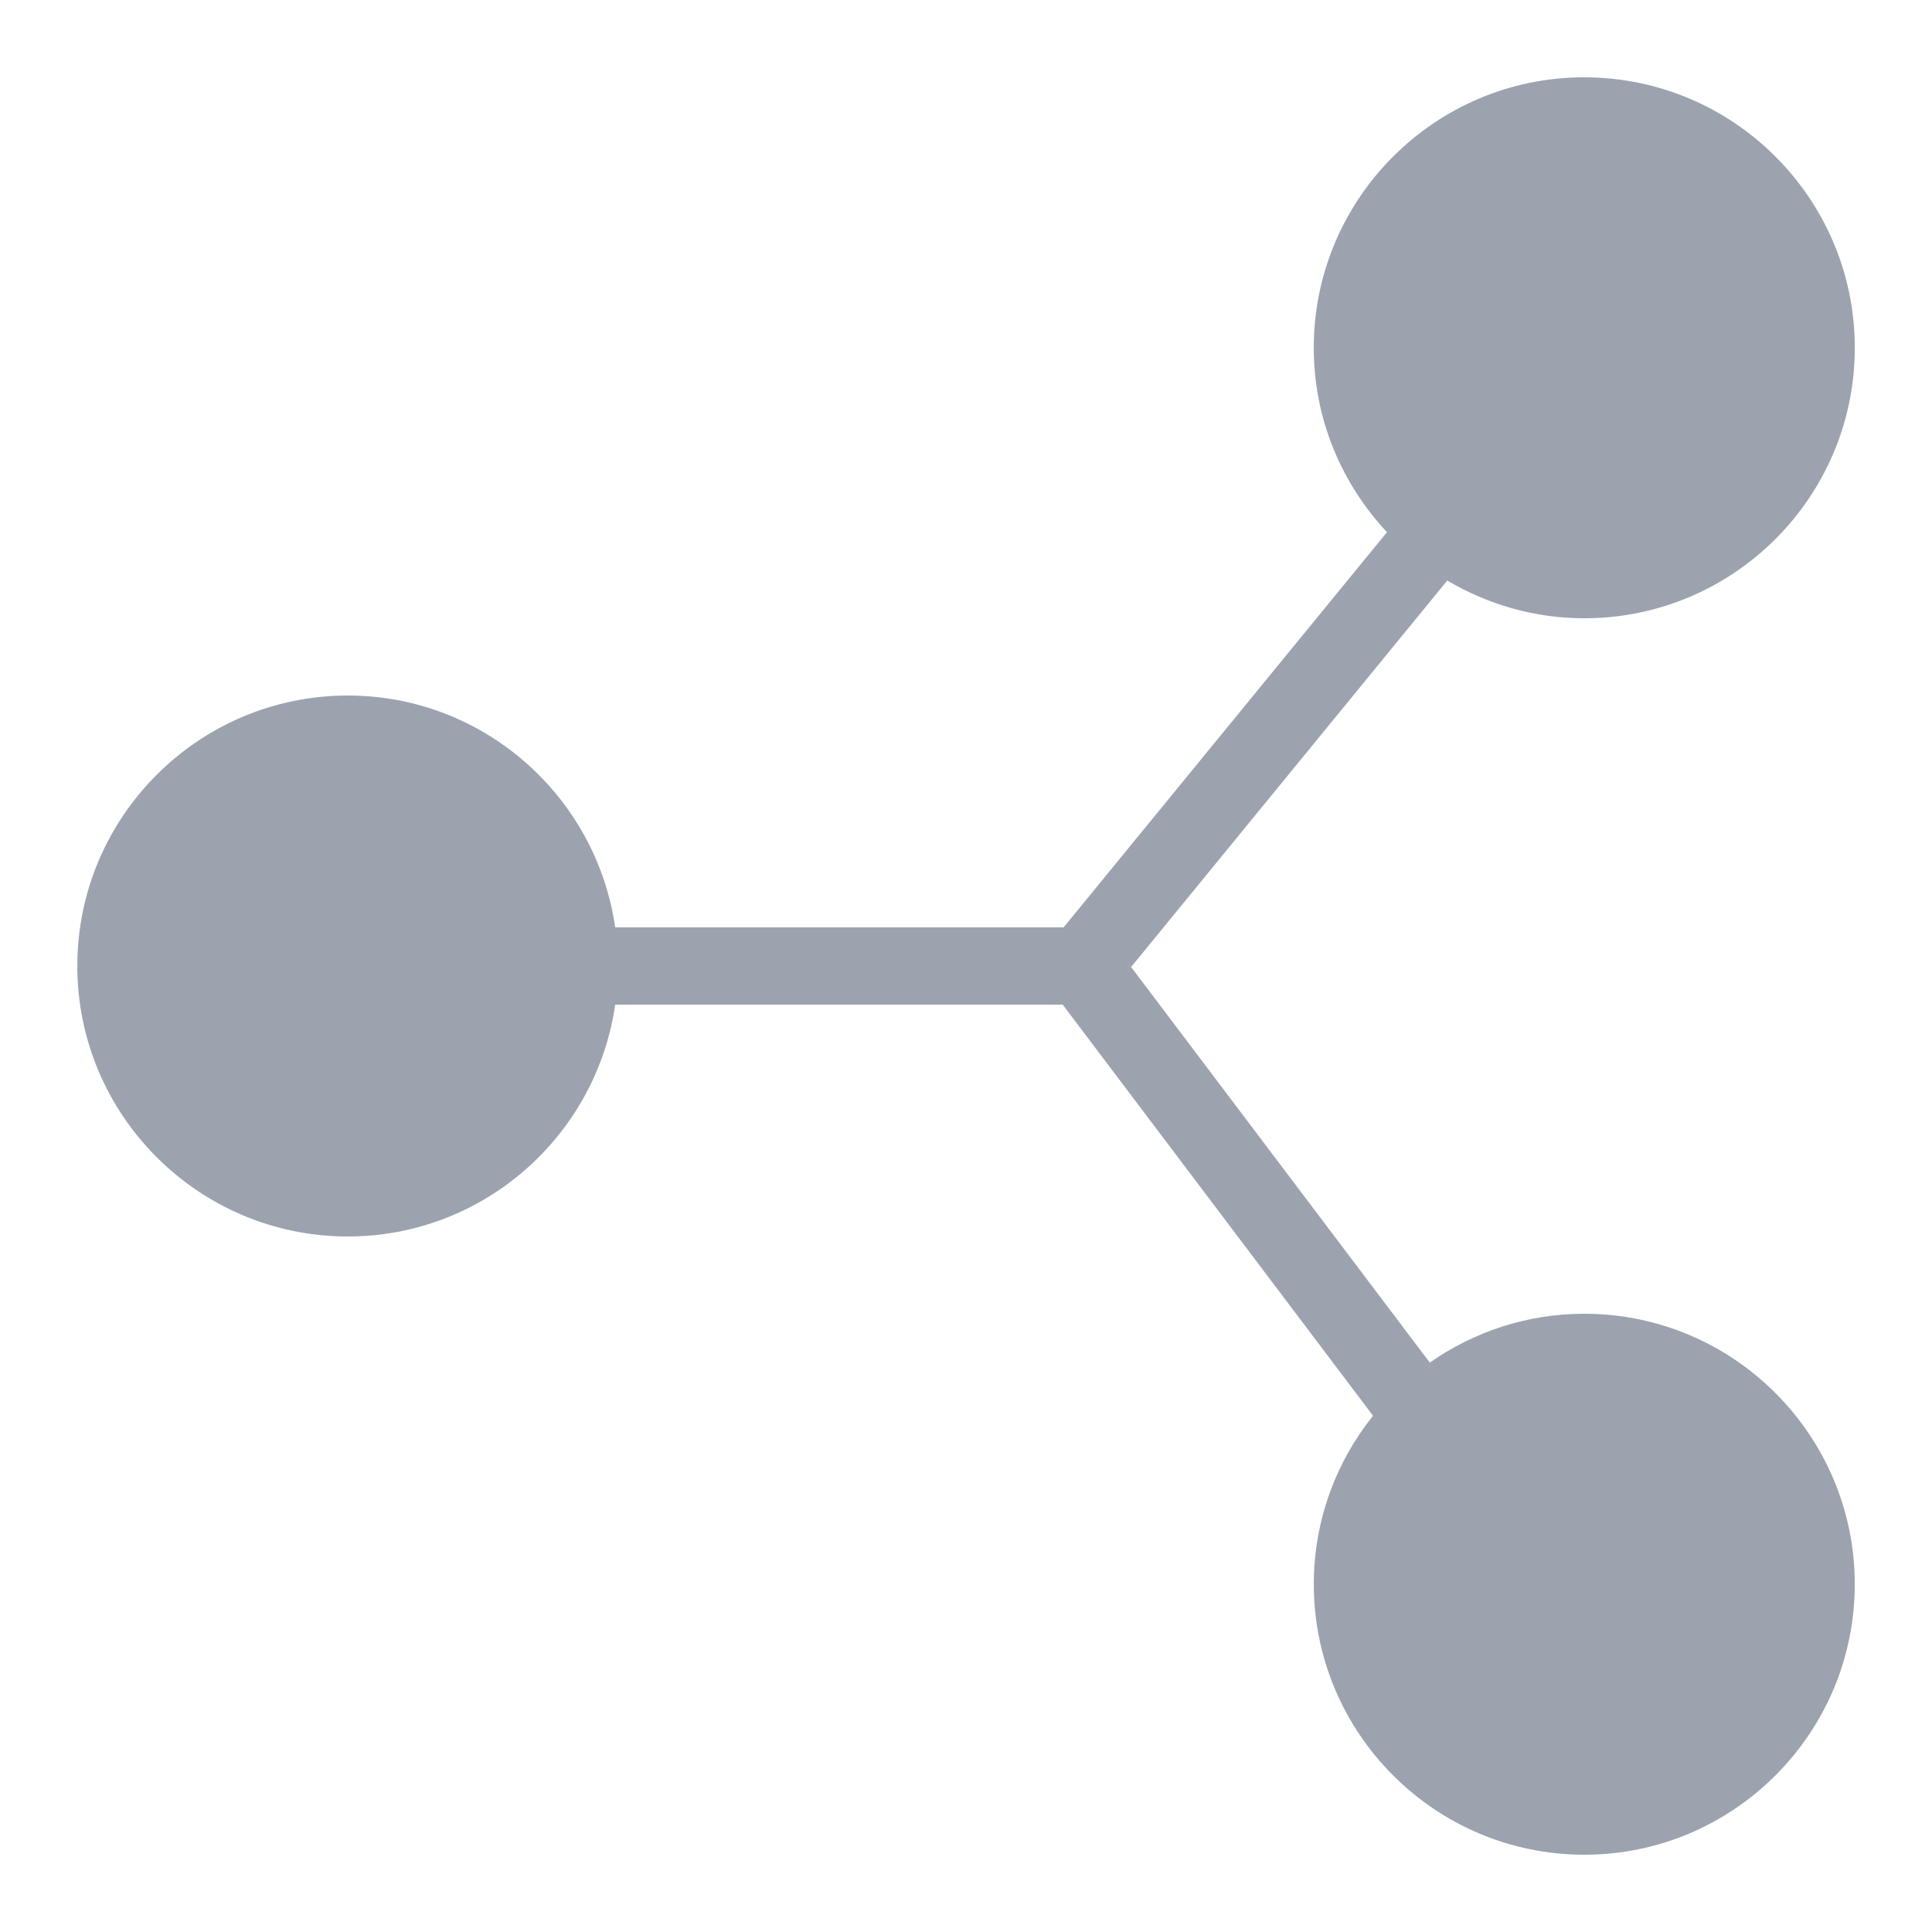 <svg xmlns="http://www.w3.org/2000/svg" xmlns:xlink="http://www.w3.org/1999/xlink" viewBox="0,0,256,256" width="20px" height="20px"><g fill="#9CA3AF" fill-rule="nonzero" stroke="none" stroke-width="1" stroke-linecap="butt" stroke-linejoin="miter" stroke-miterlimit="10" stroke-dasharray="" stroke-dashoffset="0" font-family="none" font-weight="none" font-size="none" text-anchor="none" style="mix-blend-mode: normal"><g transform="scale(5.12,5.12)"><path d="M41,2c-3.86,0 -7,3.14 -7,7c0,1.846 0.723,3.522 1.895,4.773l-8.369,10.227h-11.605c-0.488,-3.387 -3.4,-6 -6.92,-6c-3.86,0 -7,3.14 -7,7c0,3.86 3.14,7 7,7c3.52,0 6.432,-2.613 6.92,-6h11.582l8.031,10.639c-0.958,1.198 -1.533,2.712 -1.533,4.361c0,3.86 3.14,7 7,7c3.86,0 7,-3.14 7,-7c0,-3.86 -3.14,-7 -7,-7c-1.487,0 -2.863,0.47 -3.998,1.264l-7.73,-10.238l8.182,-10.002c1.042,0.616 2.251,0.977 3.547,0.977c3.86,0 7,-3.14 7,-7c0,-3.86 -3.14,-7 -7,-7z"></path></g></g></svg>